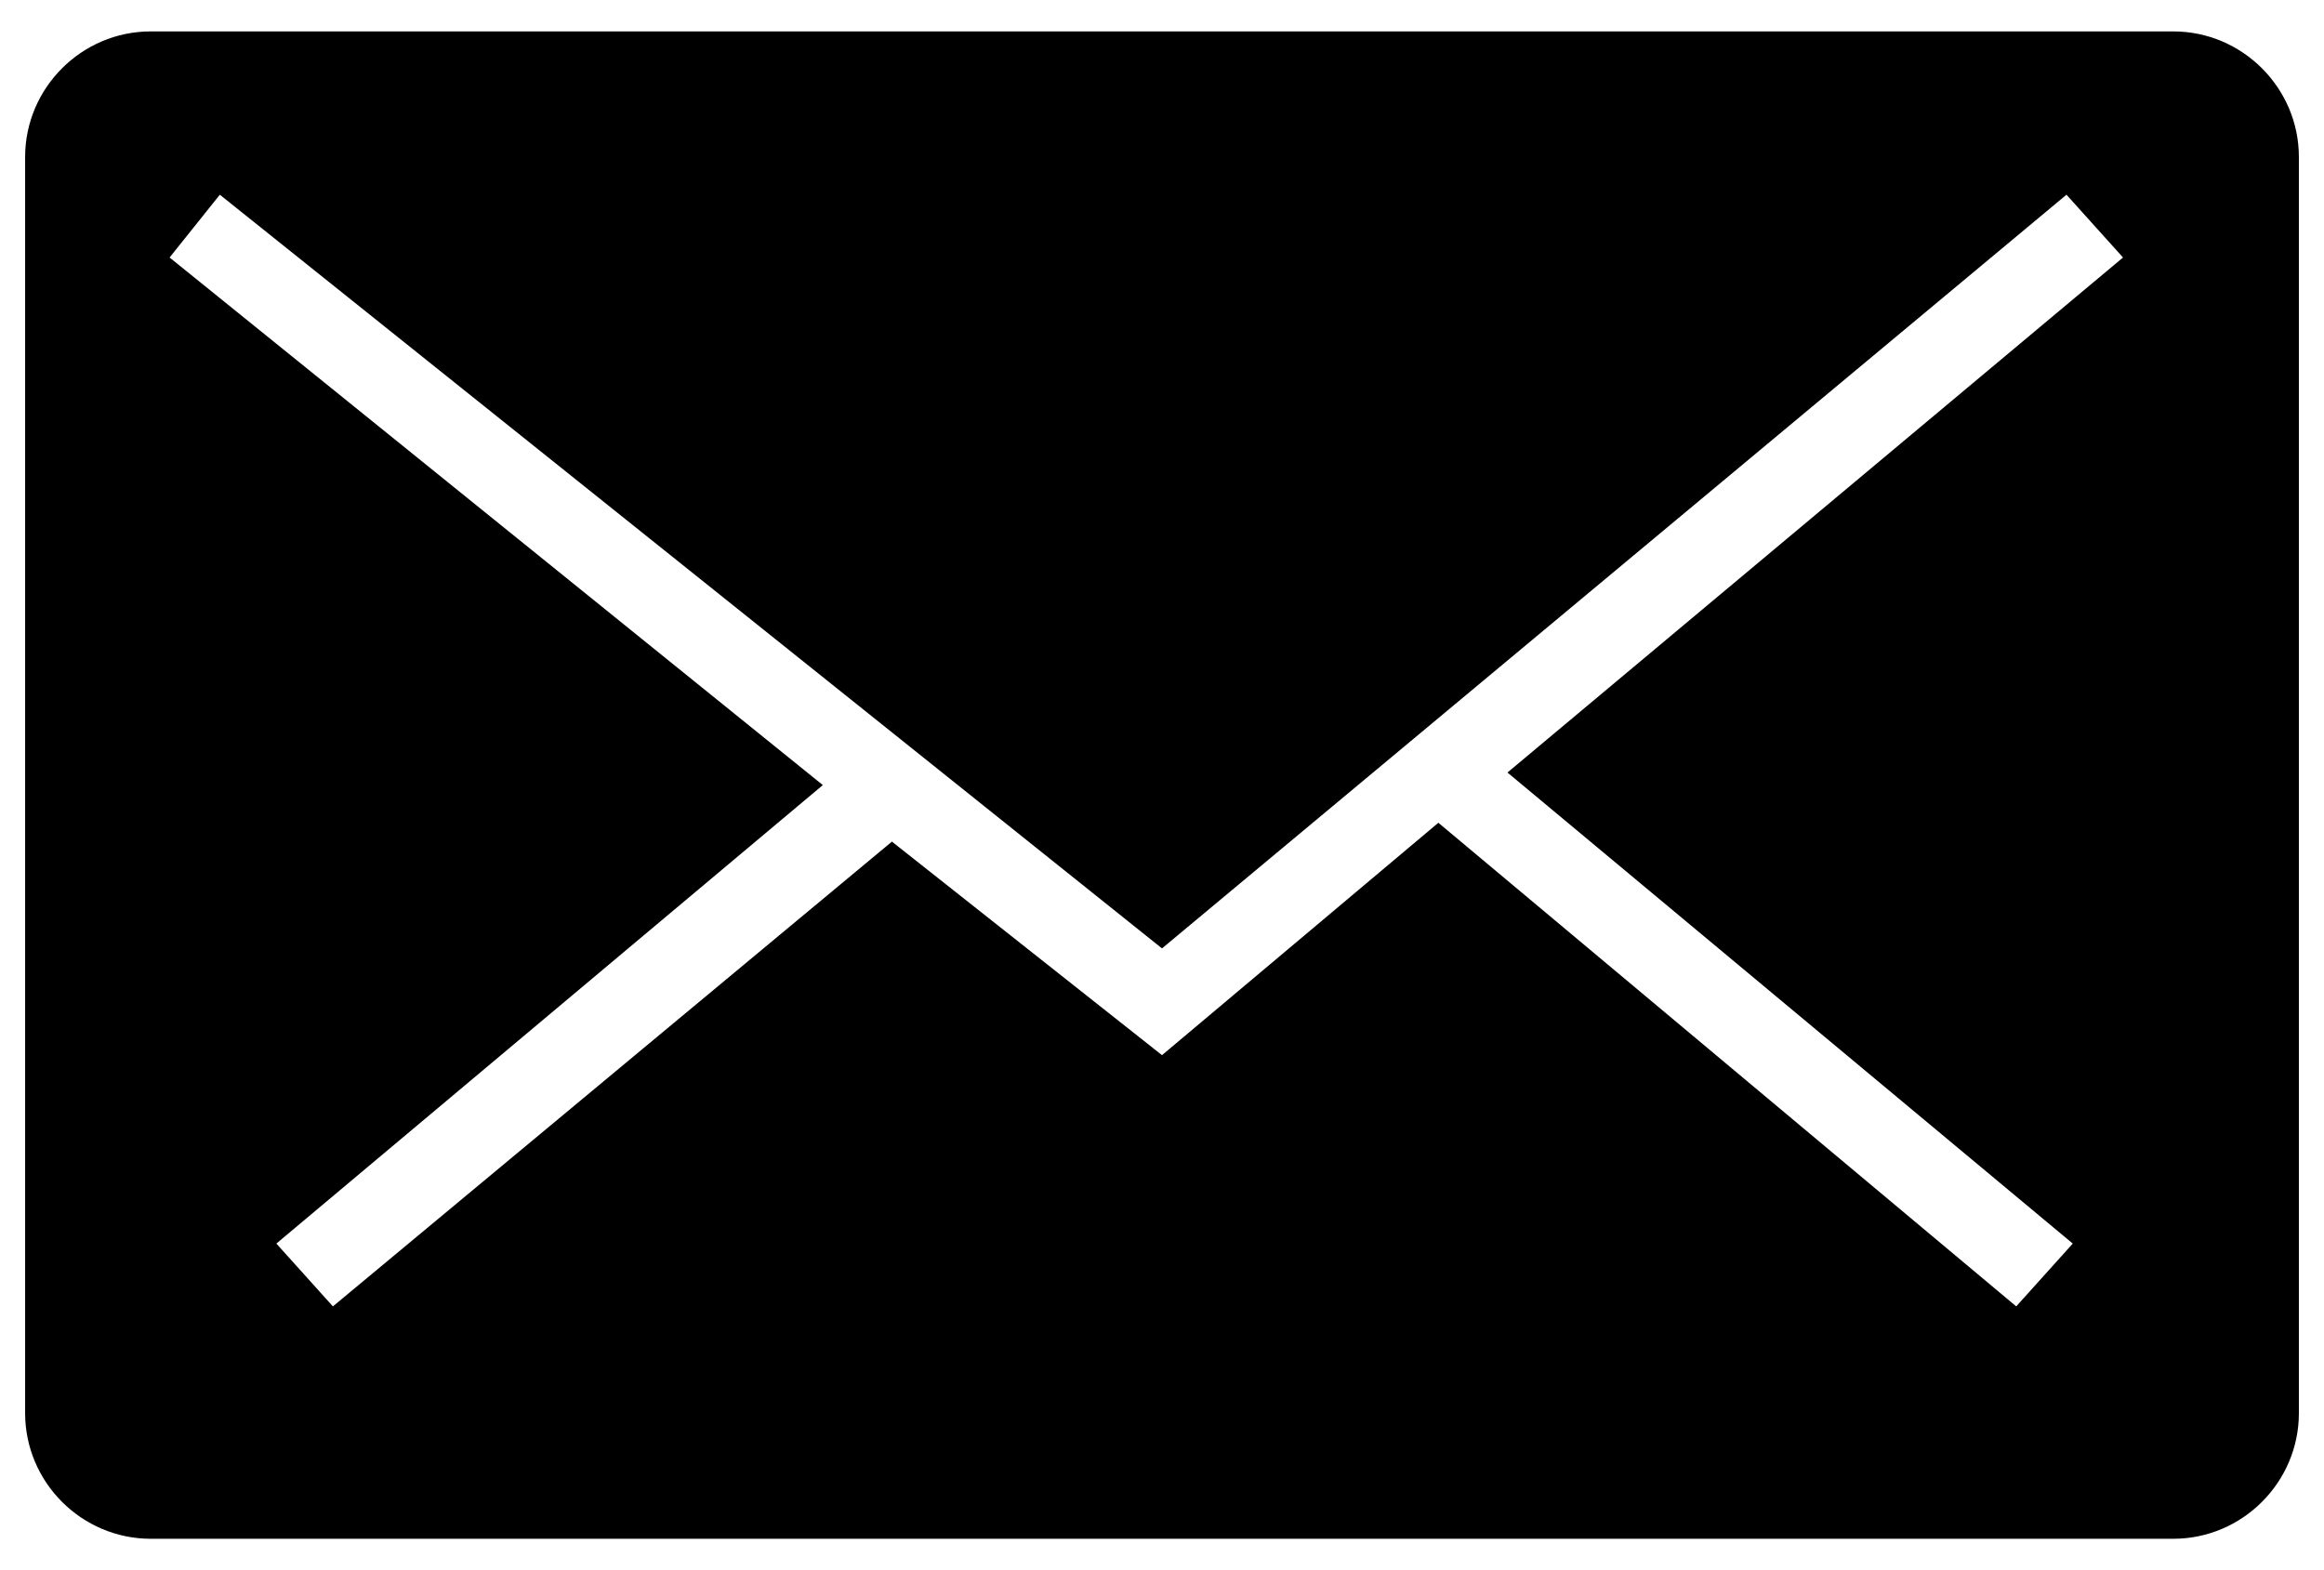 <svg xmlns="http://www.w3.org/2000/svg" viewBox="0 0 37 25">
<path d="M34.6,0.5H2.4c-1.1,0-2,0.9-2,2v20c0,1.1,0.9,2,2,2h32.2c1.1,0,2-0.9,2-2v-20C36.6,1.4,35.7,0.5,34.6,0.5z
	 M33,19.8l-0.9,1l-9.2-7.7l-4.4,3.7l-4.3-3.4l-8.9,7.4l-0.9-1l8.7-7.3L2.7,4.1l0.8-1l15,12l14.4-12l0.9,1l-9.8,8.2L33,19.8z"/>
</svg>
